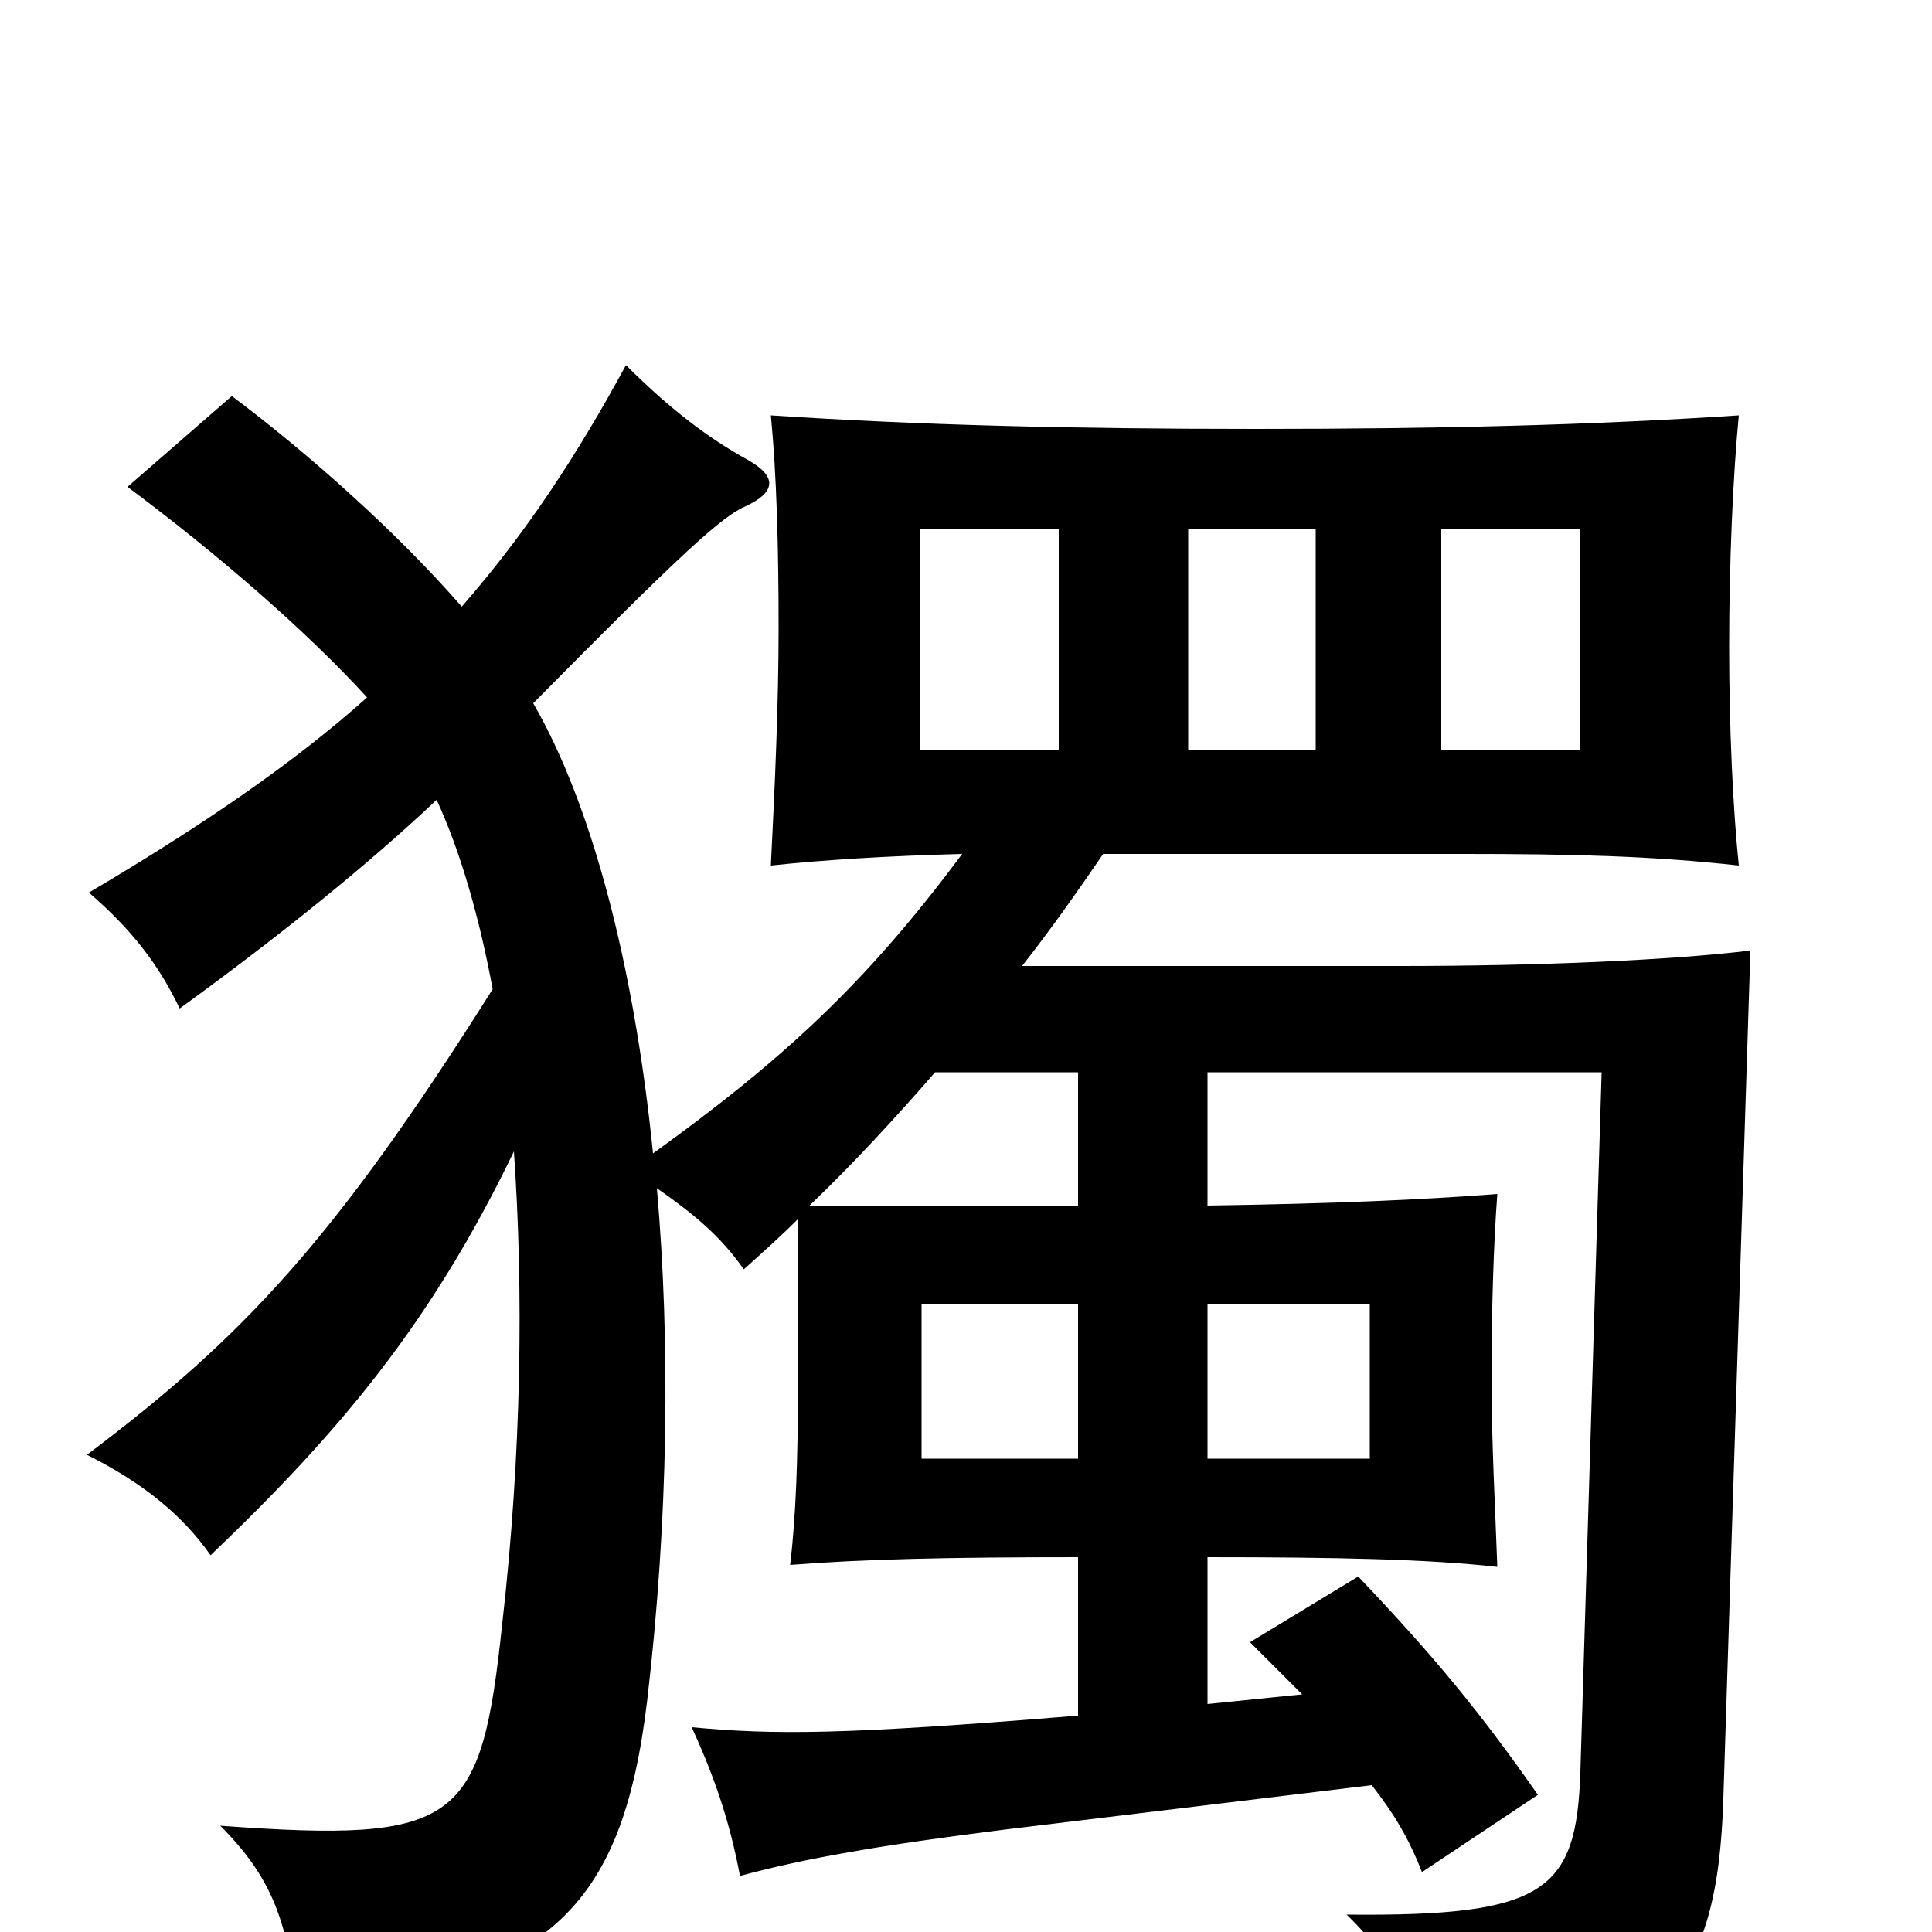 <svg xmlns="http://www.w3.org/2000/svg" viewBox="0 -1000 1000 1000">
	<path fill="#000000" d="M548 -612H476V-726H548ZM681 -612H615V-726H681ZM818 -612H746V-726H818ZM558 -245H477V-325H558ZM625 -325H709V-245H625ZM484 -445H558V-376H419C442 -398 464 -422 484 -445ZM255 -488C173 -358 126 -308 45 -247C75 -232 95 -215 109 -195C176 -259 223 -315 266 -404C271 -332 270 -248 260 -160C249 -56 238 -46 114 -55C140 -29 150 -5 153 40C283 26 322 -11 335 -120C346 -214 347 -305 340 -385C360 -371 373 -360 385 -343C395 -352 404 -360 413 -369V-282C413 -245 412 -216 409 -190C447 -193 490 -194 558 -194V-112C436 -102 401 -102 358 -106C370 -80 378 -56 383 -29C416 -38 456 -45 520 -53L710 -76C721 -62 729 -49 736 -31L796 -71C766 -114 742 -143 703 -184L647 -150C656 -141 665 -132 674 -123L625 -118V-194C692 -194 739 -193 775 -189C774 -218 772 -253 772 -287C772 -321 773 -355 775 -382C736 -379 691 -377 625 -376V-445H829L818 -83C816 -21 800 -8 697 -9C727 20 741 54 745 85C861 61 889 27 892 -69L906 -508C865 -503 796 -500 725 -500H529C544 -519 558 -539 571 -558H758C813 -558 855 -557 900 -552C897 -581 895 -623 895 -665C895 -709 897 -754 900 -785C824 -780 746 -778 650 -778C553 -778 475 -780 399 -785C402 -754 403 -716 403 -675C403 -635 401 -592 399 -552C427 -555 460 -557 498 -558C449 -492 406 -452 338 -403C328 -502 306 -584 276 -636C353 -714 374 -733 386 -738C401 -745 403 -753 387 -762C367 -773 347 -788 324 -811C299 -765 273 -725 239 -686C206 -724 160 -765 120 -795L66 -748C113 -713 159 -673 190 -639C153 -606 107 -574 46 -538C68 -519 82 -501 93 -478C144 -515 190 -552 226 -586C238 -560 248 -526 255 -488Z"/>
</svg>